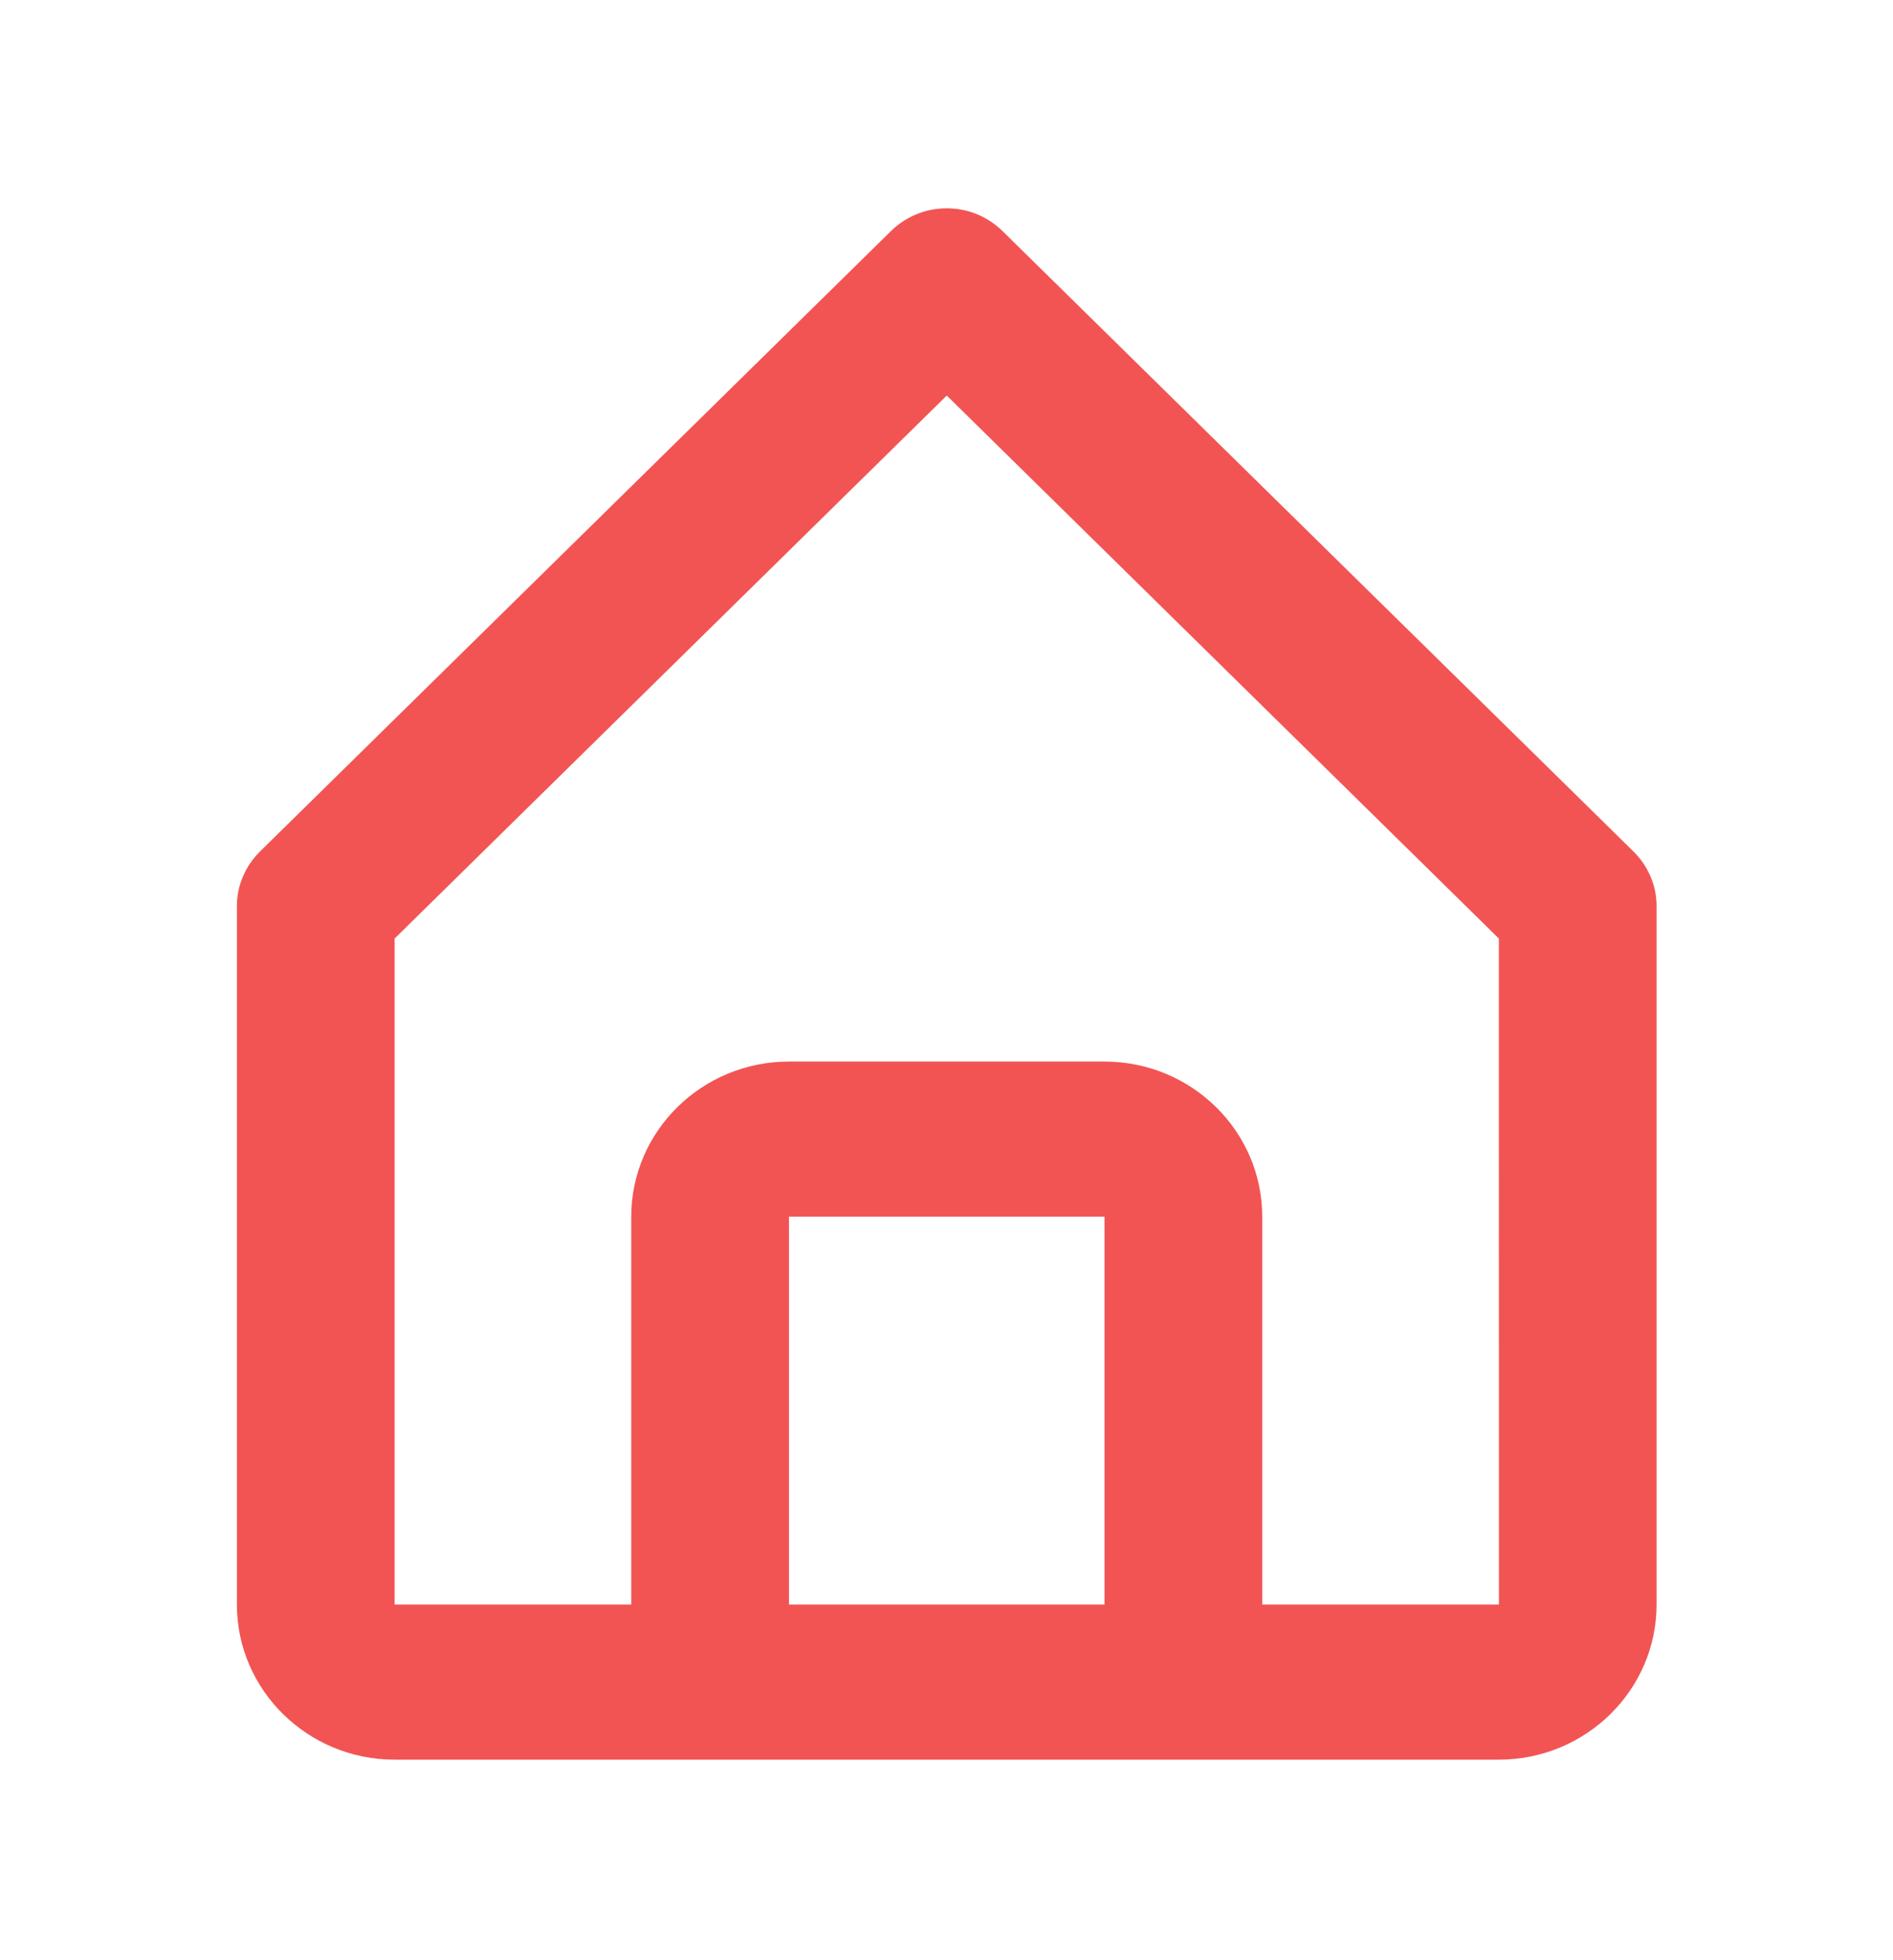 <svg width="28" height="29" viewBox="0 0 28 29" fill="none" xmlns="http://www.w3.org/2000/svg">
<path d="M5.837 26.033H22.17C23.457 26.033 24.503 25.003 24.503 23.738V13.41C24.504 13.259 24.474 13.11 24.415 12.971C24.356 12.831 24.27 12.705 24.162 12.598L14.828 3.418C14.72 3.312 14.591 3.227 14.45 3.169C14.309 3.111 14.157 3.082 14.004 3.082C13.85 3.082 13.699 3.111 13.557 3.169C13.415 3.227 13.287 3.312 13.179 3.418L3.845 12.598C3.737 12.705 3.651 12.831 3.592 12.971C3.533 13.11 3.503 13.259 3.504 13.41V23.738C3.504 25.003 4.55 26.033 5.837 26.033ZM11.67 23.738V18H16.337V23.738H11.67ZM5.837 13.885L14.004 5.852L22.17 13.885L22.171 23.738H18.67V18C18.67 16.734 17.624 15.705 16.337 15.705H11.67C10.383 15.705 9.337 16.734 9.337 18V23.738H5.837V13.885Z" fill="#F25454"/>
</svg>
